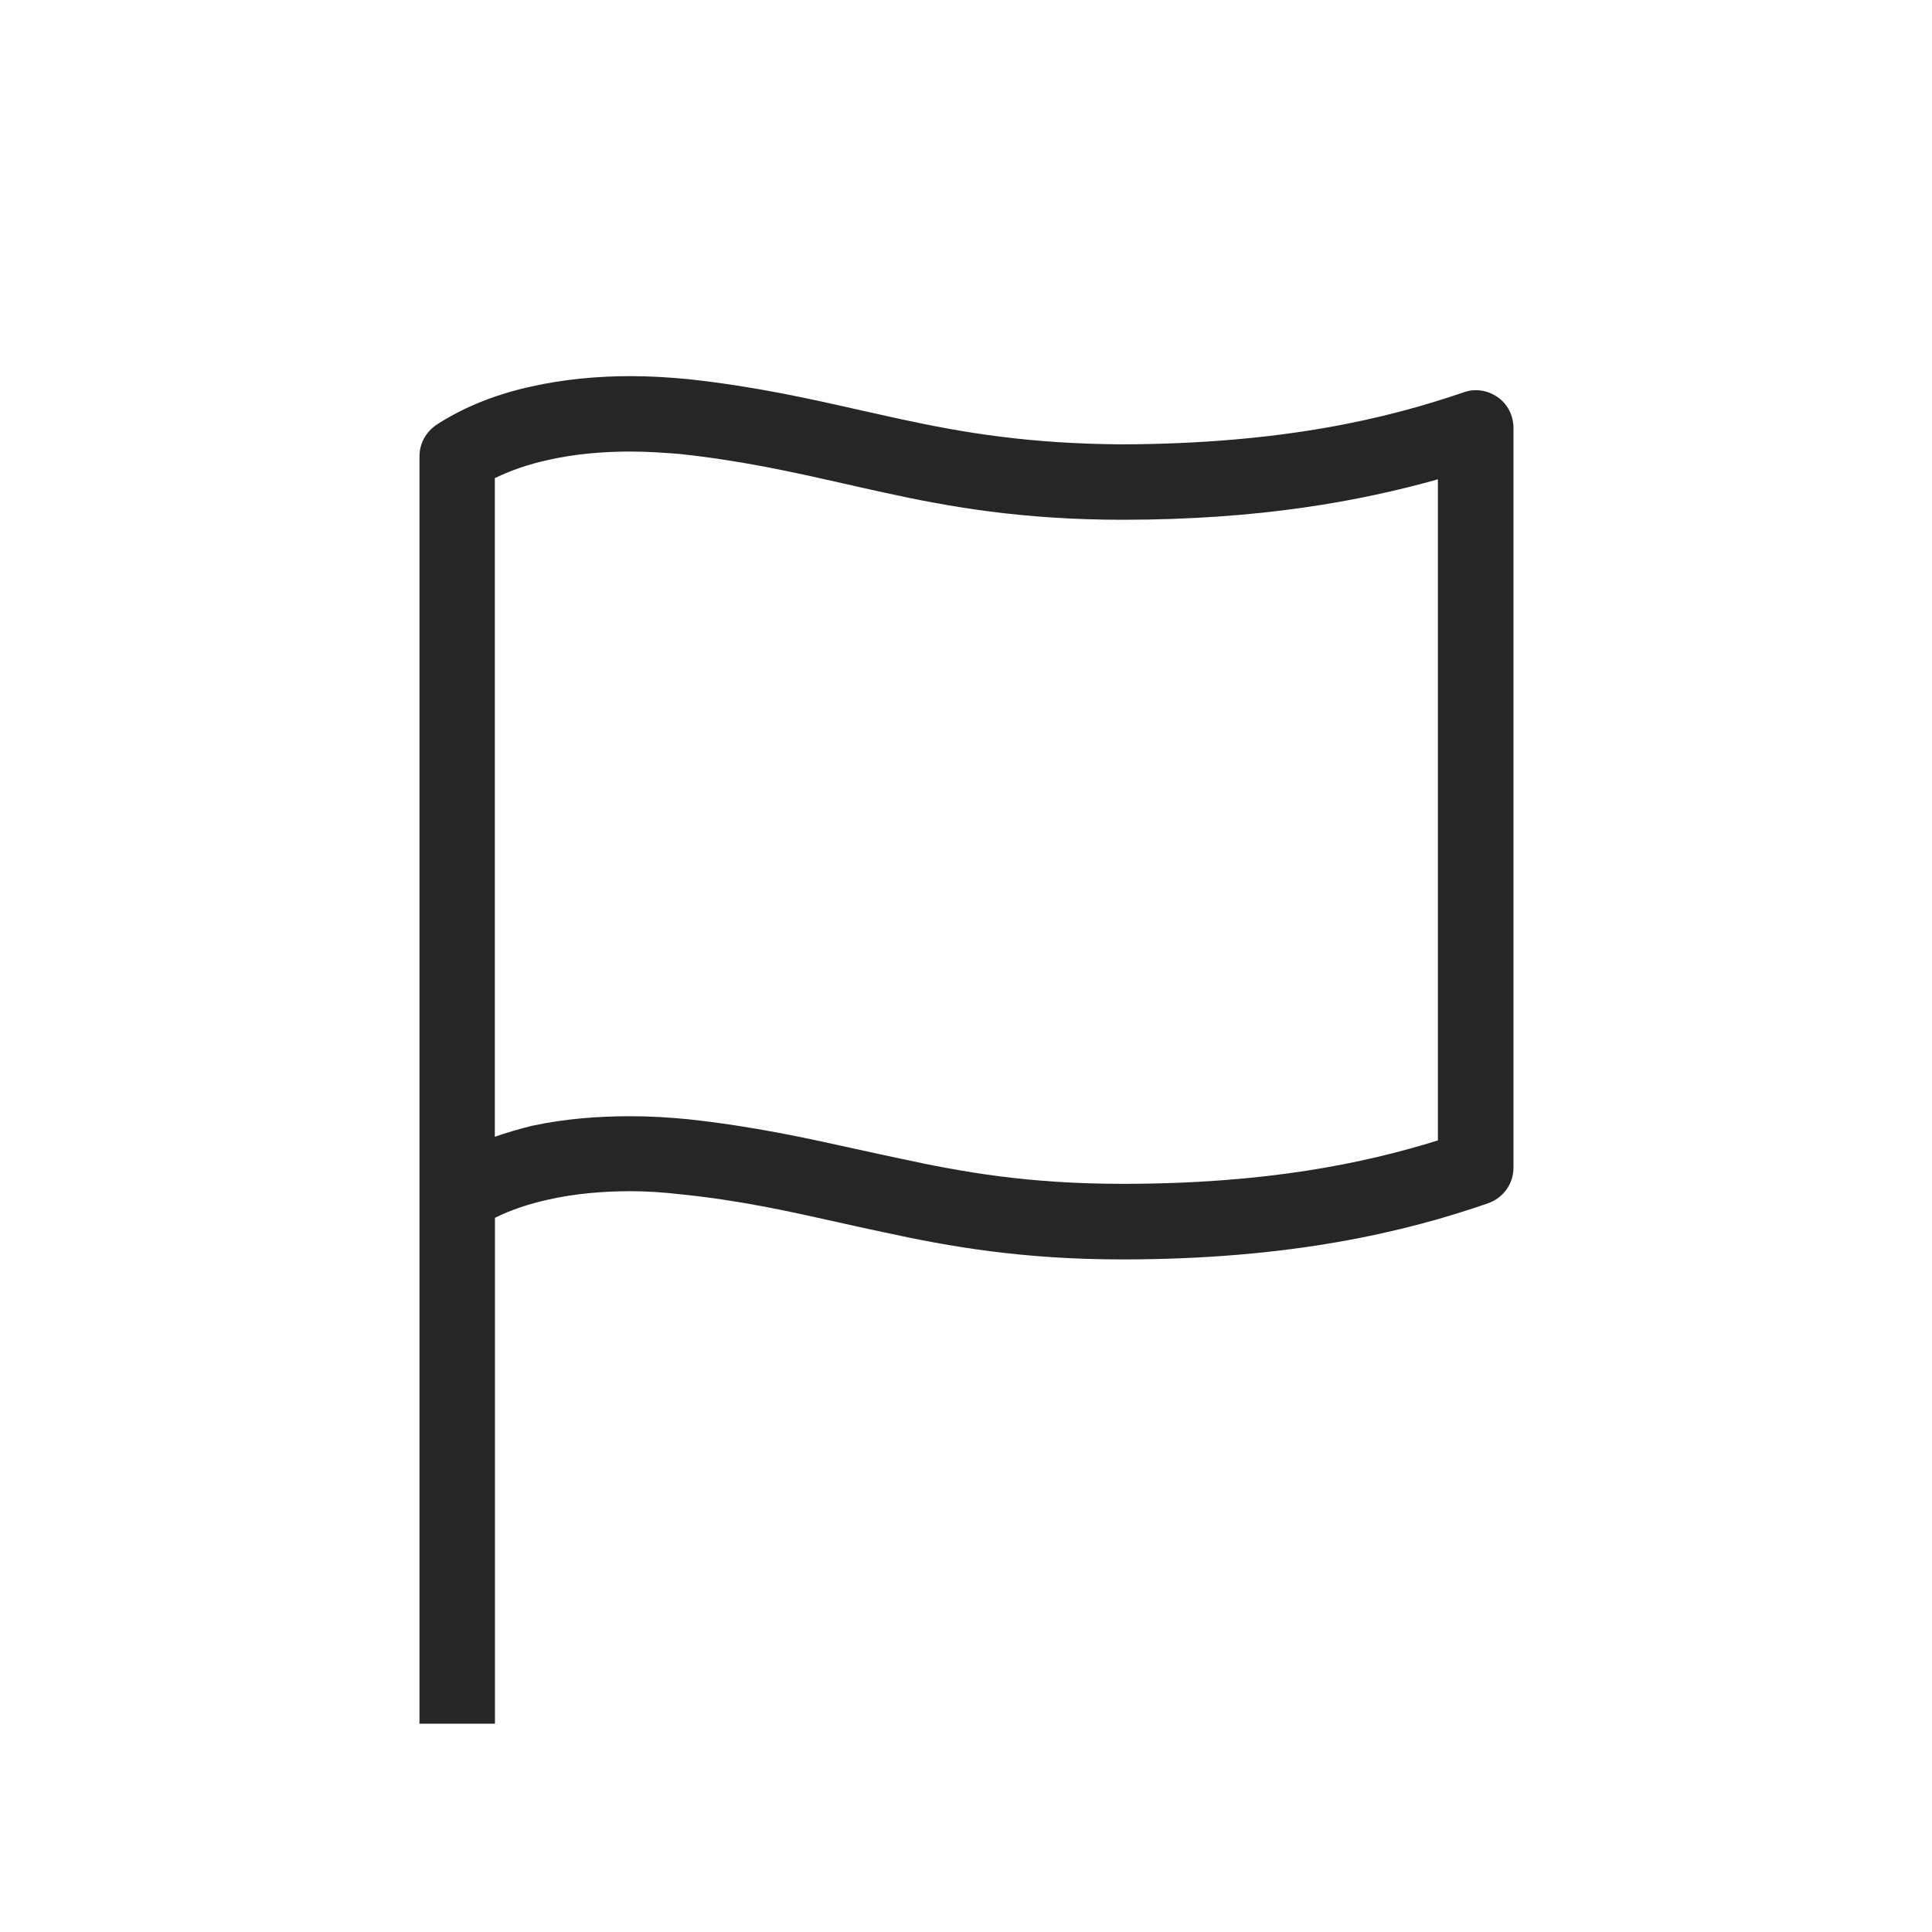 <svg width="32" height="32" viewBox="0 0 32 32" fill="none" xmlns="http://www.w3.org/2000/svg">
<path fill-rule="evenodd" clip-rule="evenodd" d="M6.948 7.56C6.948 7.34 7.058 7.15 7.238 7.03C7.718 6.72 8.258 6.52 8.808 6.4C9.348 6.28 9.908 6.23 10.438 6.23C10.778 6.23 11.088 6.25 11.398 6.28C12.515 6.401 13.419 6.606 14.281 6.801C14.492 6.848 14.7 6.895 14.908 6.94C15.968 7.17 17.048 7.35 18.588 7.36C21.258 7.35 22.978 6.93 24.238 6.5C24.428 6.43 24.638 6.46 24.808 6.58C24.968 6.69 25.068 6.88 25.068 7.09V19.34C25.068 19.61 24.898 19.84 24.648 19.93C23.288 20.401 21.388 20.86 18.588 20.86C16.948 20.86 15.738 20.651 14.638 20.41C14.374 20.355 14.117 20.298 13.86 20.24C13.049 20.059 12.246 19.879 11.258 19.78C10.998 19.75 10.728 19.73 10.438 19.73C9.988 19.73 9.518 19.77 9.078 19.87C8.758 19.941 8.458 20.041 8.198 20.171V28.55H6.948V19.811V7.56ZM18.596 19.608C17.046 19.608 15.966 19.419 14.906 19.189C14.664 19.138 14.422 19.085 14.176 19.031C13.345 18.847 12.469 18.654 11.396 18.538C11.096 18.509 10.776 18.488 10.436 18.488C9.916 18.488 9.356 18.529 8.806 18.648C8.606 18.698 8.396 18.759 8.196 18.828V8.379V7.919C8.466 7.789 8.756 7.689 9.076 7.619C9.516 7.519 9.986 7.479 10.436 7.479C10.726 7.479 11.006 7.499 11.256 7.519C12.291 7.63 13.123 7.817 13.979 8.01C14.198 8.06 14.419 8.11 14.646 8.159C15.736 8.399 16.946 8.609 18.596 8.609C20.866 8.609 22.536 8.299 23.816 7.939V18.889C22.596 19.268 20.976 19.608 18.596 19.608Z" fill="black" fill-opacity="0.85"/>
</svg>
